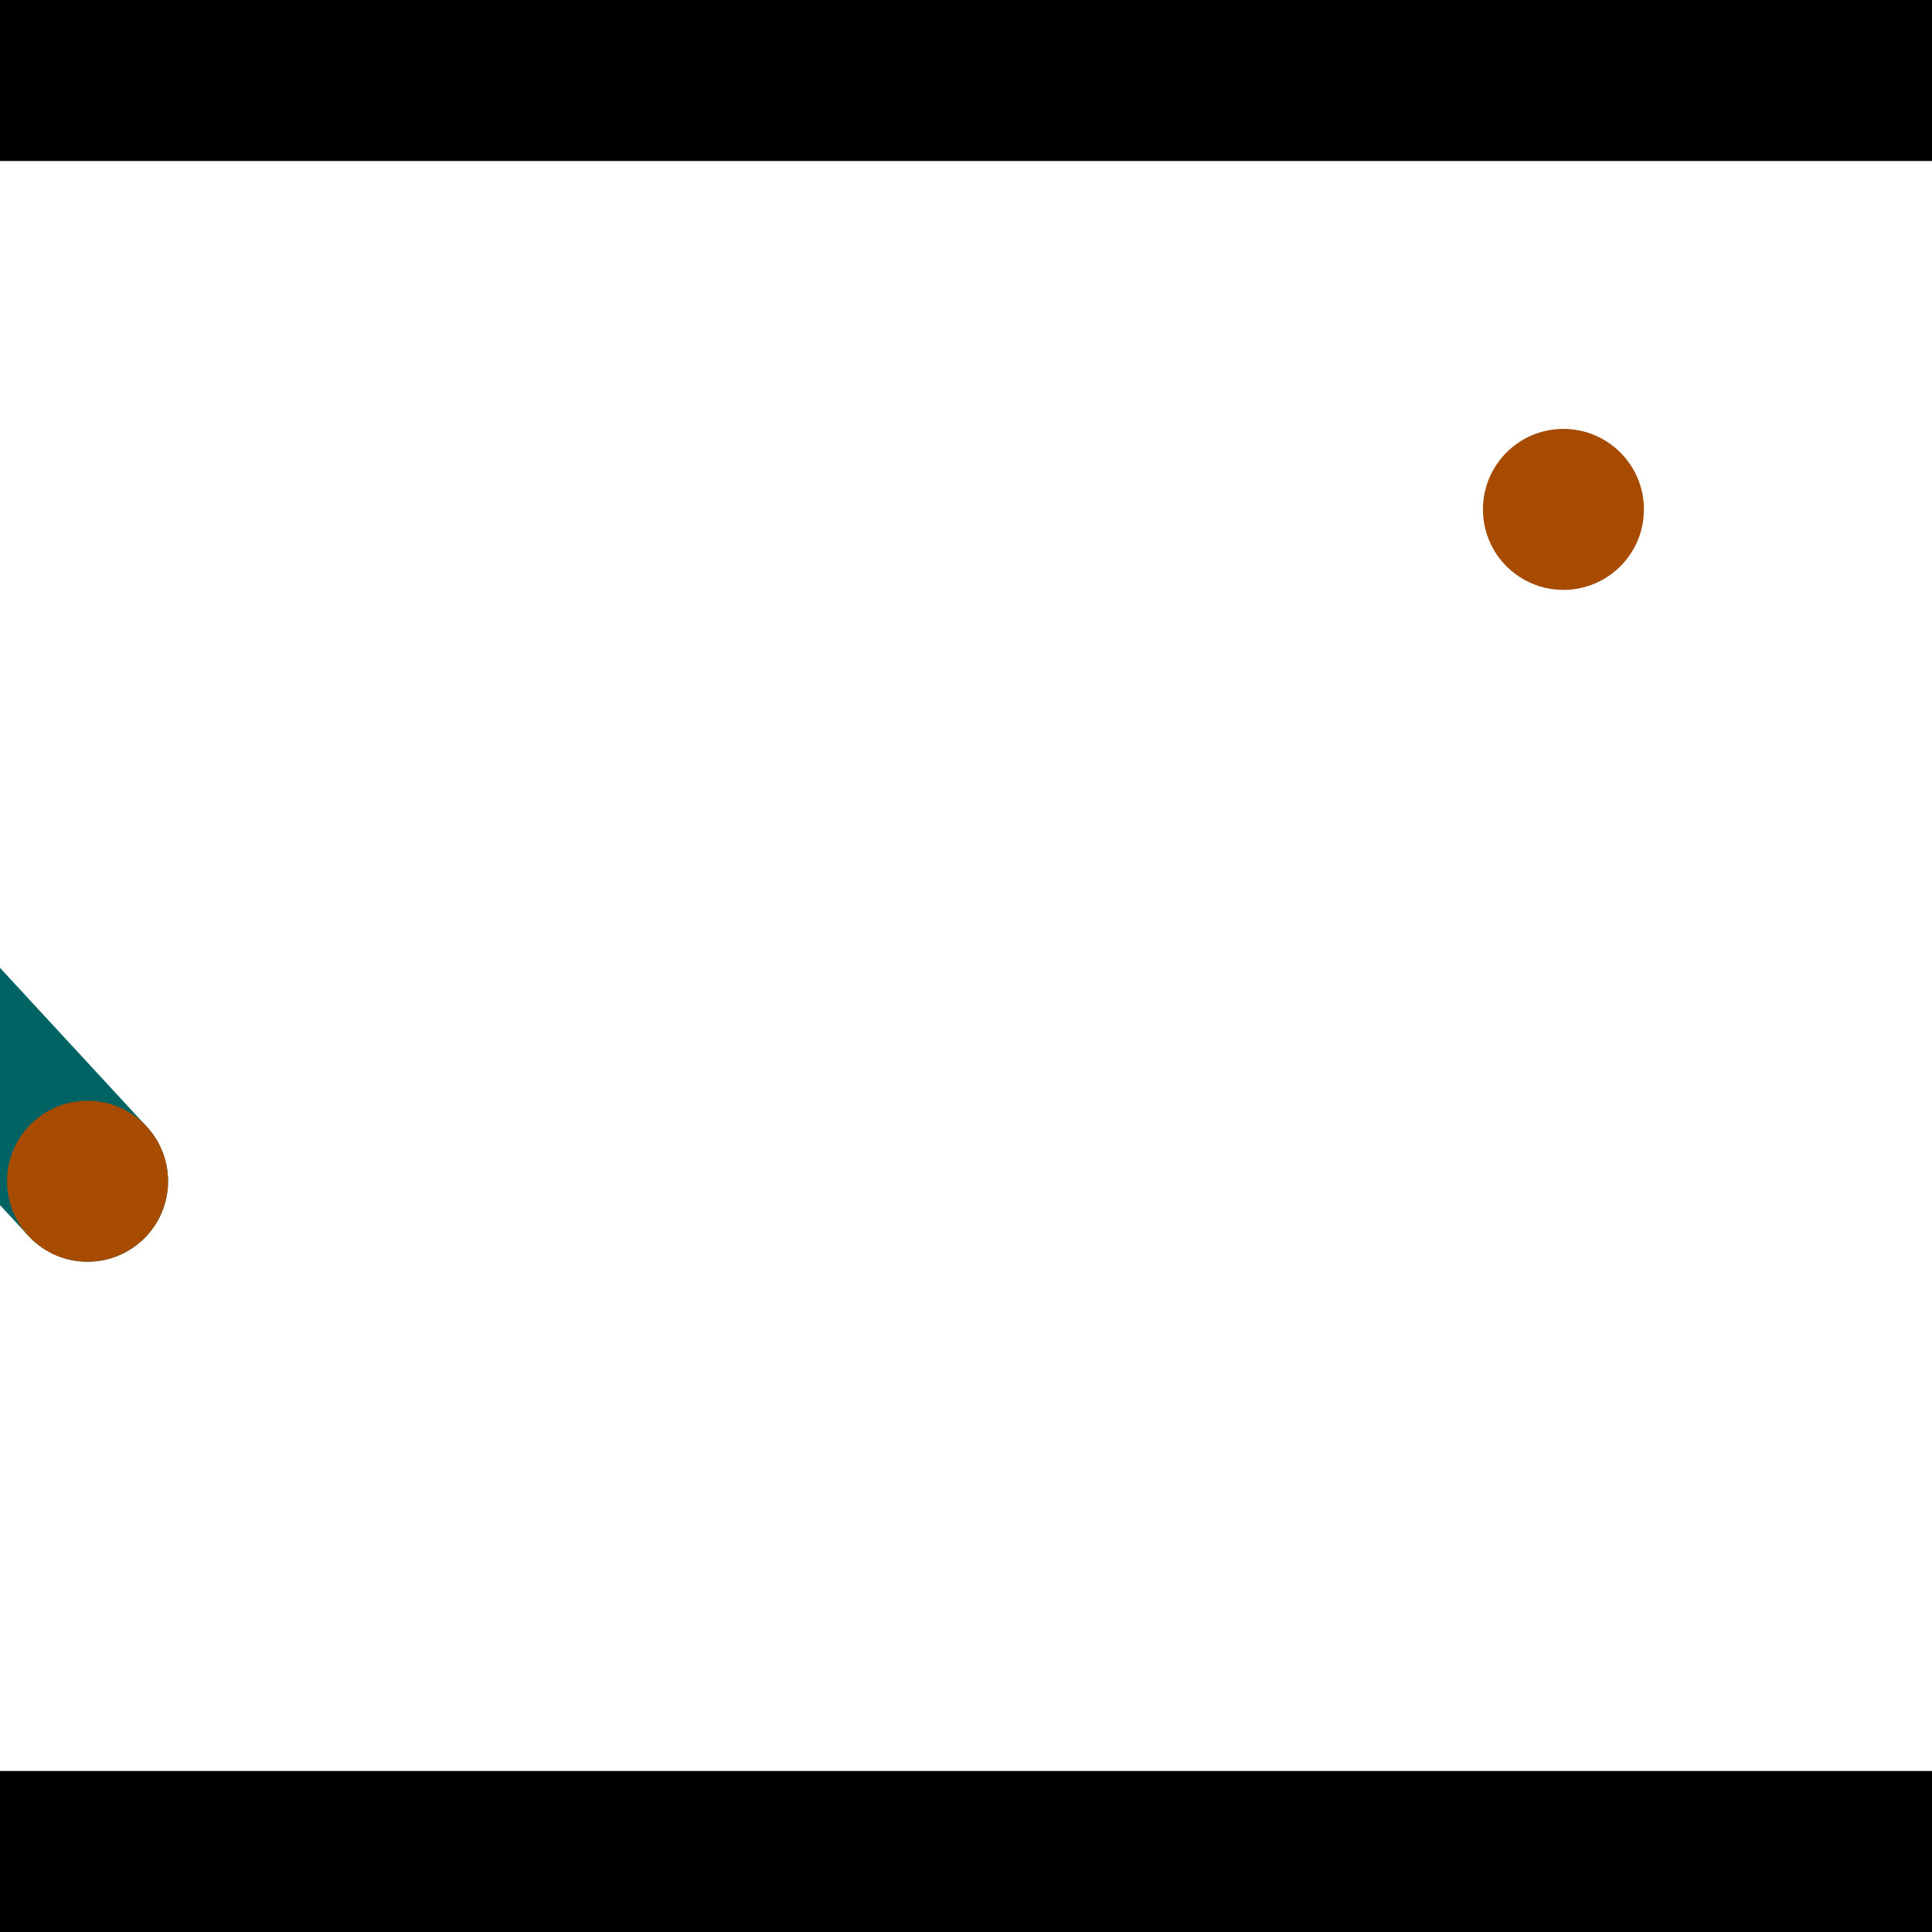 <?xml version="1.0" encoding="utf-8"?> <!-- Generator: Adobe Illustrator 13.0.0, SVG Export Plug-In . SVG Version: 6.00 Build 14948)  --> <svg version="1.2" baseProfile="tiny" id="Layer_1" xmlns="http://www.w3.org/2000/svg" xmlns:xlink="http://www.w3.org/1999/xlink" x="0px" y="0px" width="512px" height="512px" viewBox="0 0 512 512" xml:space="preserve">
<rect x="0" y="0" width="512" height="512" fill="#333333" stroke="none"/>
<polygon points="0,0 512,0 512,512 0,512" style="fill:#ffffff; stroke:#000000;stroke-width:0"/>
<polygon points="-133.824,174.498 -102.484,145.546 38.872,298.56 7.532,327.512" style="fill:#006363; stroke:#000000;stroke-width:0"/>
<circle fill="#006363" stroke="#006363" stroke-width="0" cx="-118.154" cy="160.022" r="21.333"/>
<circle fill="#006363" stroke="#006363" stroke-width="0" cx="23.202" cy="313.036" r="21.333"/>
<polygon points="646.536,311.698 607.455,328.817 522.779,135.518 561.86,118.398" style="fill:#006363; stroke:#000000;stroke-width:0"/>
<circle fill="#006363" stroke="#006363" stroke-width="0" cx="626.995" cy="320.257" r="21.333"/>
<circle fill="#006363" stroke="#006363" stroke-width="0" cx="542.32" cy="126.958" r="21.333"/>
<polygon points="1256,469.333 256,1469.33 -744,469.333" style="fill:#000000; stroke:#000000;stroke-width:0"/>
<polygon points="-744,42.667 256,-957.333 1256,42.667" style="fill:#000000; stroke:#000000;stroke-width:0"/>
<circle fill="#a64b00" stroke="#a64b00" stroke-width="0" cx="-118.154" cy="160.022" r="21.333"/>
<circle fill="#a64b00" stroke="#a64b00" stroke-width="0" cx="23.202" cy="313.036" r="21.333"/>
<circle fill="#a64b00" stroke="#a64b00" stroke-width="0" cx="626.995" cy="320.257" r="21.333"/>
<circle fill="#a64b00" stroke="#a64b00" stroke-width="0" cx="542.32" cy="126.958" r="21.333"/>
<circle fill="#a64b00" stroke="#a64b00" stroke-width="0" cx="414.325" cy="134.996" r="21.333"/>
</svg>
